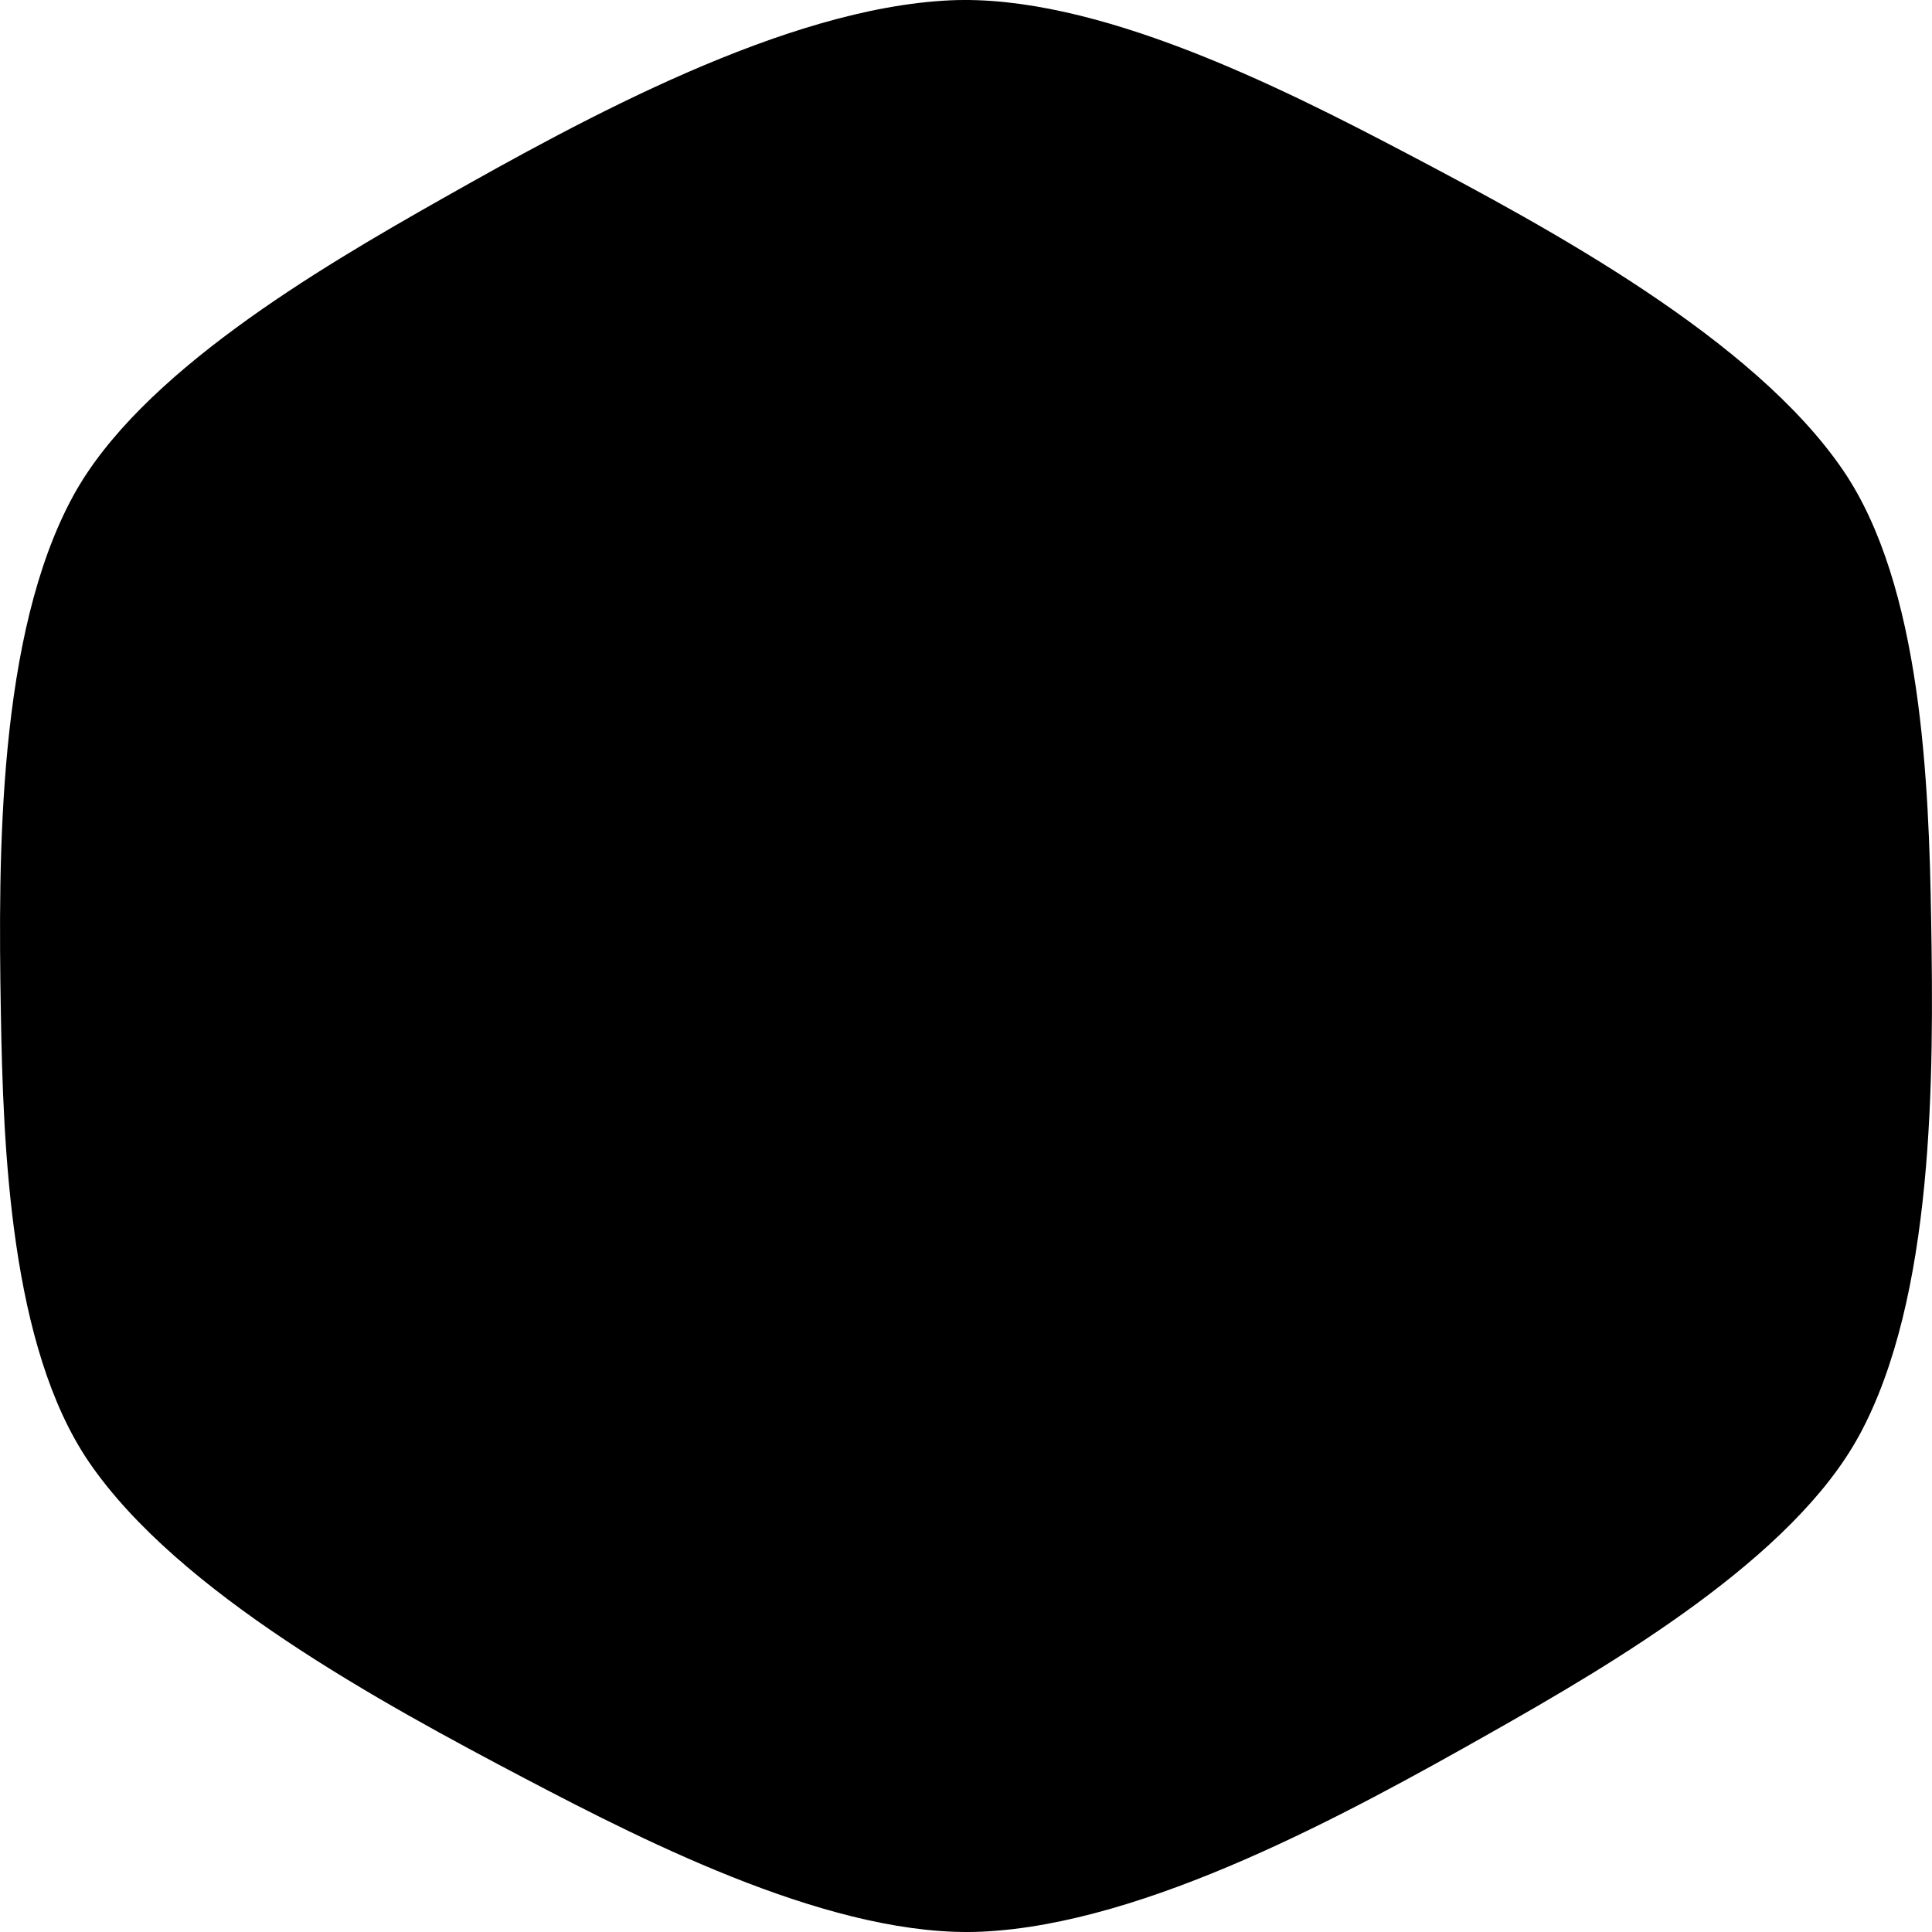 <svg xmlns="http://www.w3.org/2000/svg" width="40" height="40"><path d="M38.49 29.723c-1.376 2.534-5.057 4.7-7.644 6.163-2.928 1.656-7.104 3.948-10.512 4.107-3.01.14-6.837-1.79-9.472-3.175-2.98-1.568-7.17-3.84-9.02-6.548C.21 27.876.065 23.78.017 20.932c-.054-3.224-.066-7.786 1.493-10.655 1.376-2.534 5.057-4.7 7.644-6.163C12.082 2.458 16.258.167 19.666.007c3.01-.14 6.837 1.79 9.47 3.175 2.983 1.568 7.17 3.84 9.02 6.55 1.635 2.392 1.78 6.488 1.827 9.336.054 3.224.066 7.787-1.492 10.655z"/></svg>